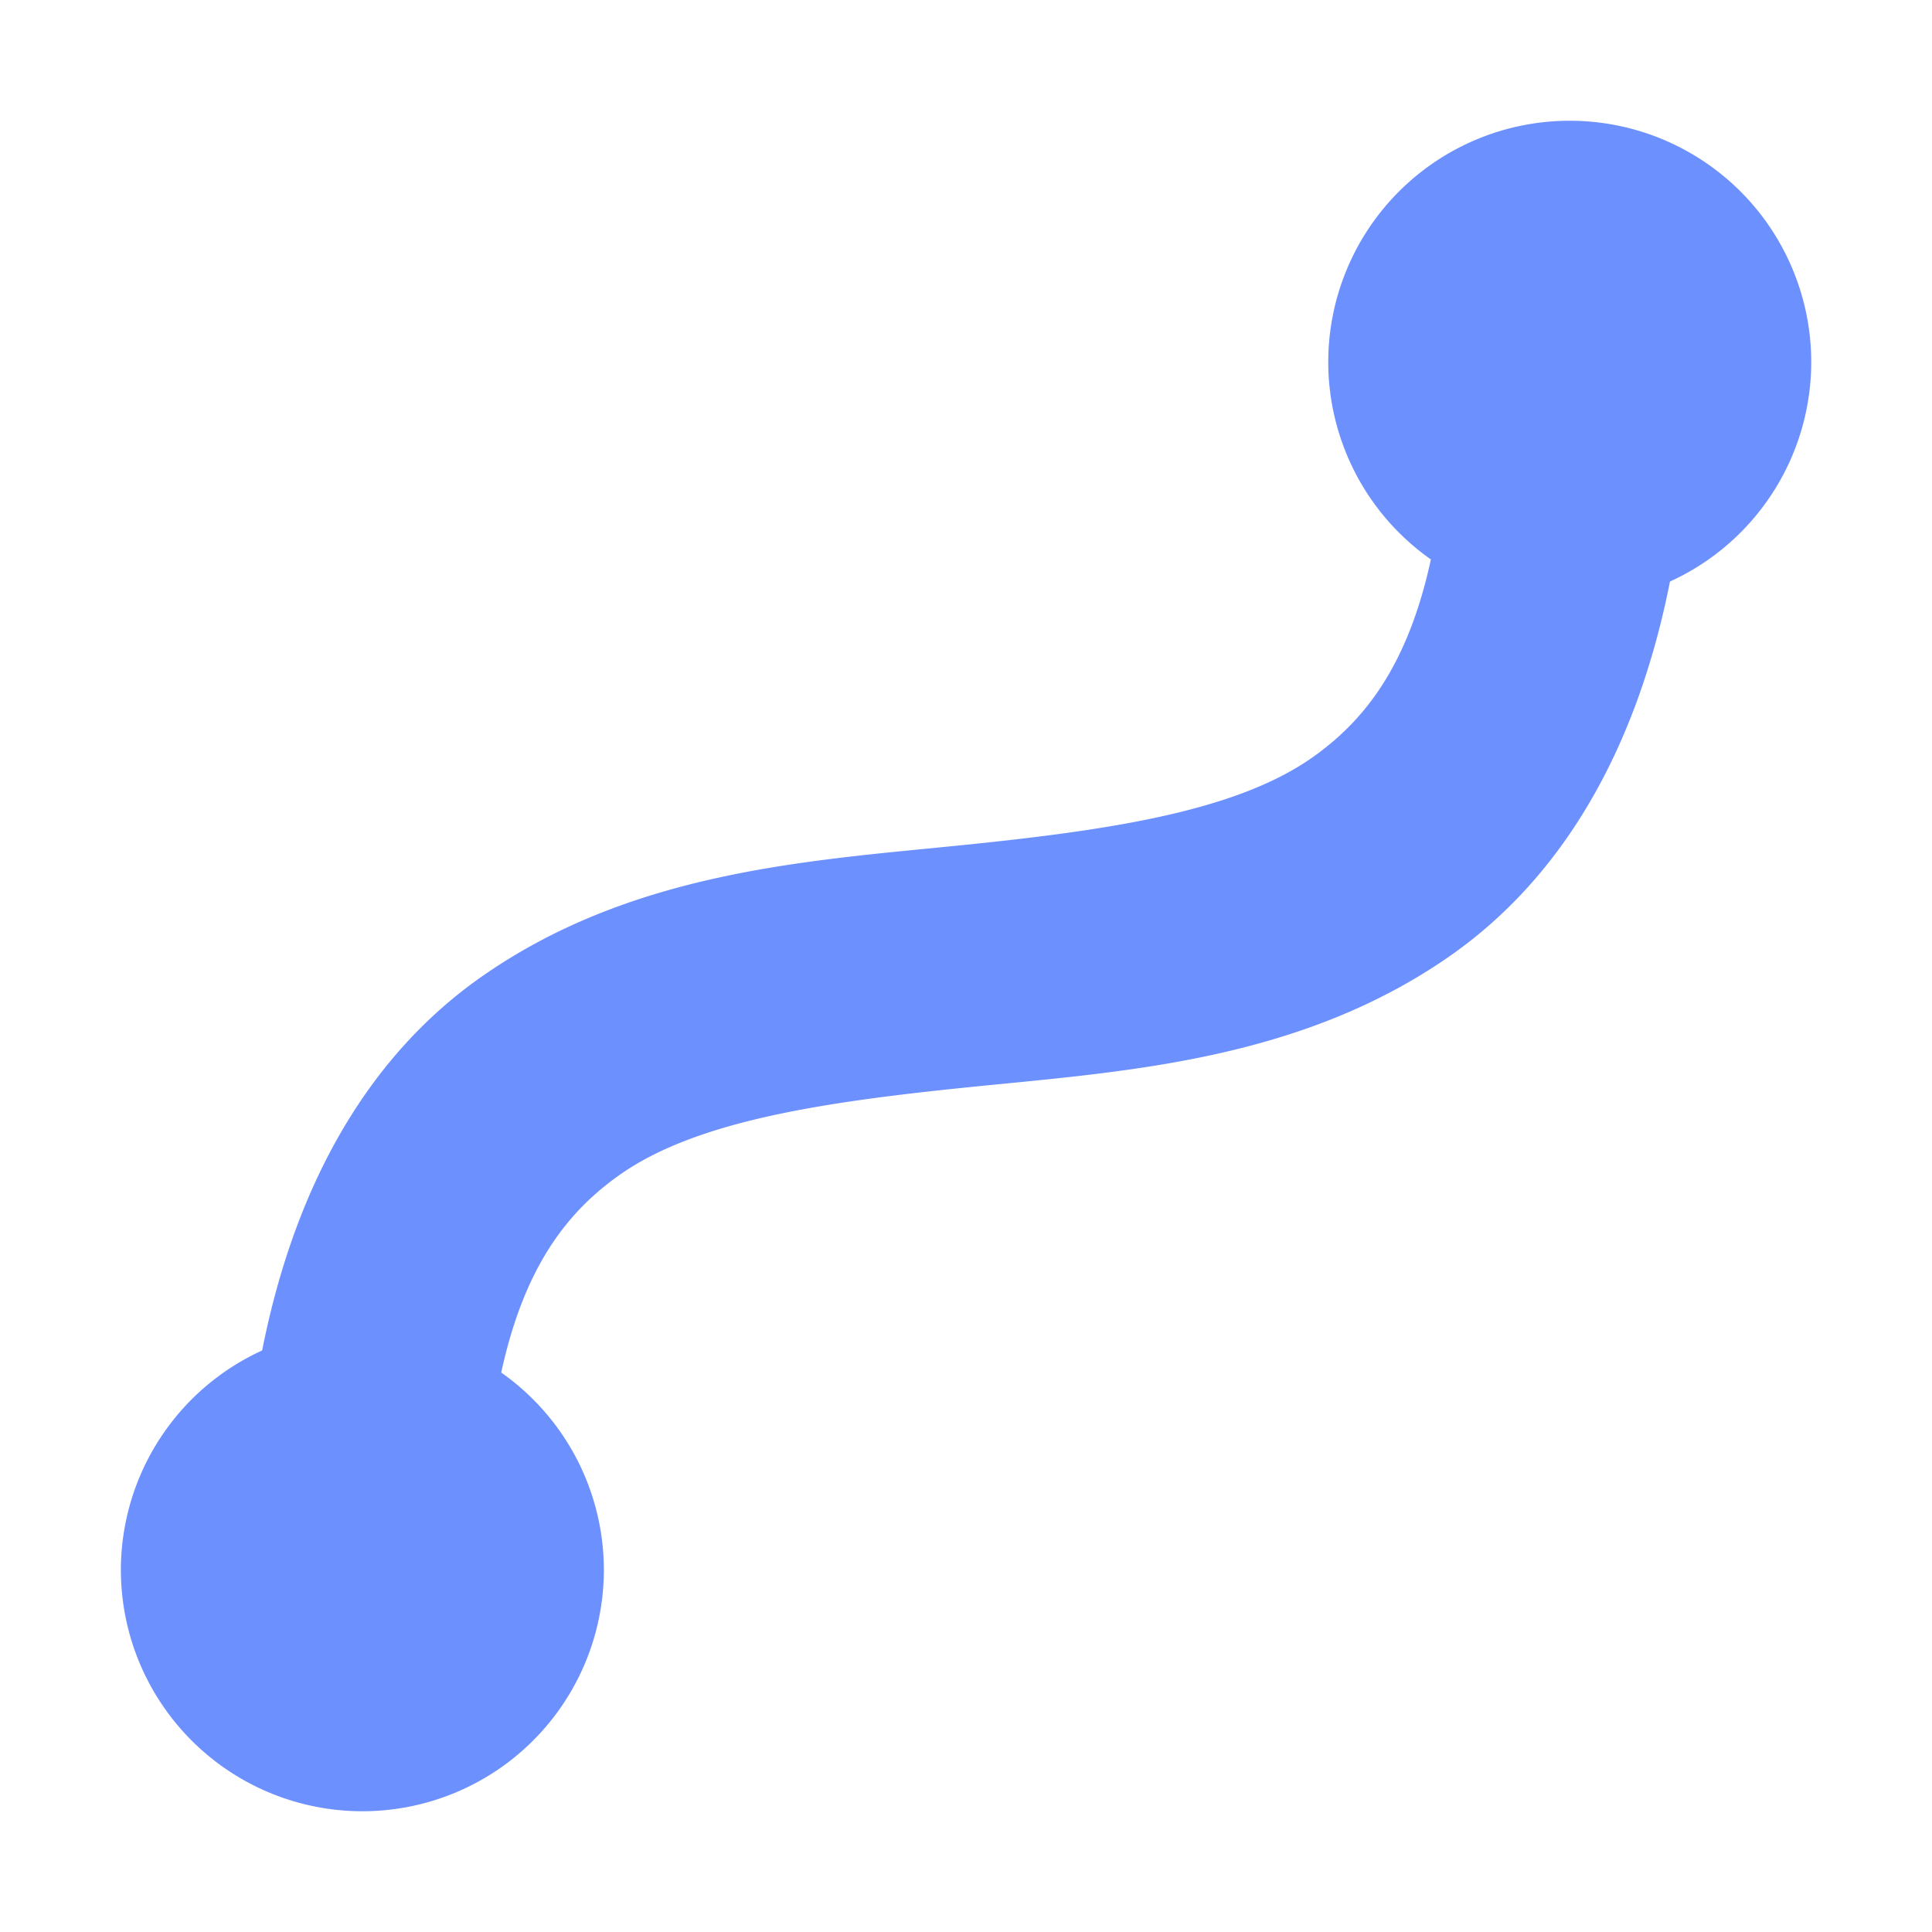 <svg height="16" viewBox="0 0 16 16" width="16" xmlns="http://www.w3.org/2000/svg"><path d="m13 1a2 2 0 0 0 -2 2 2 2 0 0 0 .85 1.633c-.192.885-.553 1.339-.986 1.643-.644.451-1.713.605-2.963.73s-2.681.221-3.912 1.082c-.893.625-1.532 1.652-1.818 3.096a2 2 0 0 0 -1.17 1.816 2 2 0 0 0 2 2 2 2 0 0 0 2-2 2 2 0 0 0 -.85-1.633c.192-.885.553-1.337.986-1.641.644-.451 1.713-.605 2.963-.73s2.681-.221 3.912-1.082c.893-.625 1.532-1.654 1.818-3.098a2 2 0 0 0 1.17-1.816 2 2 0 0 0 -2-2z" fill="#6d90ff"/></svg>
